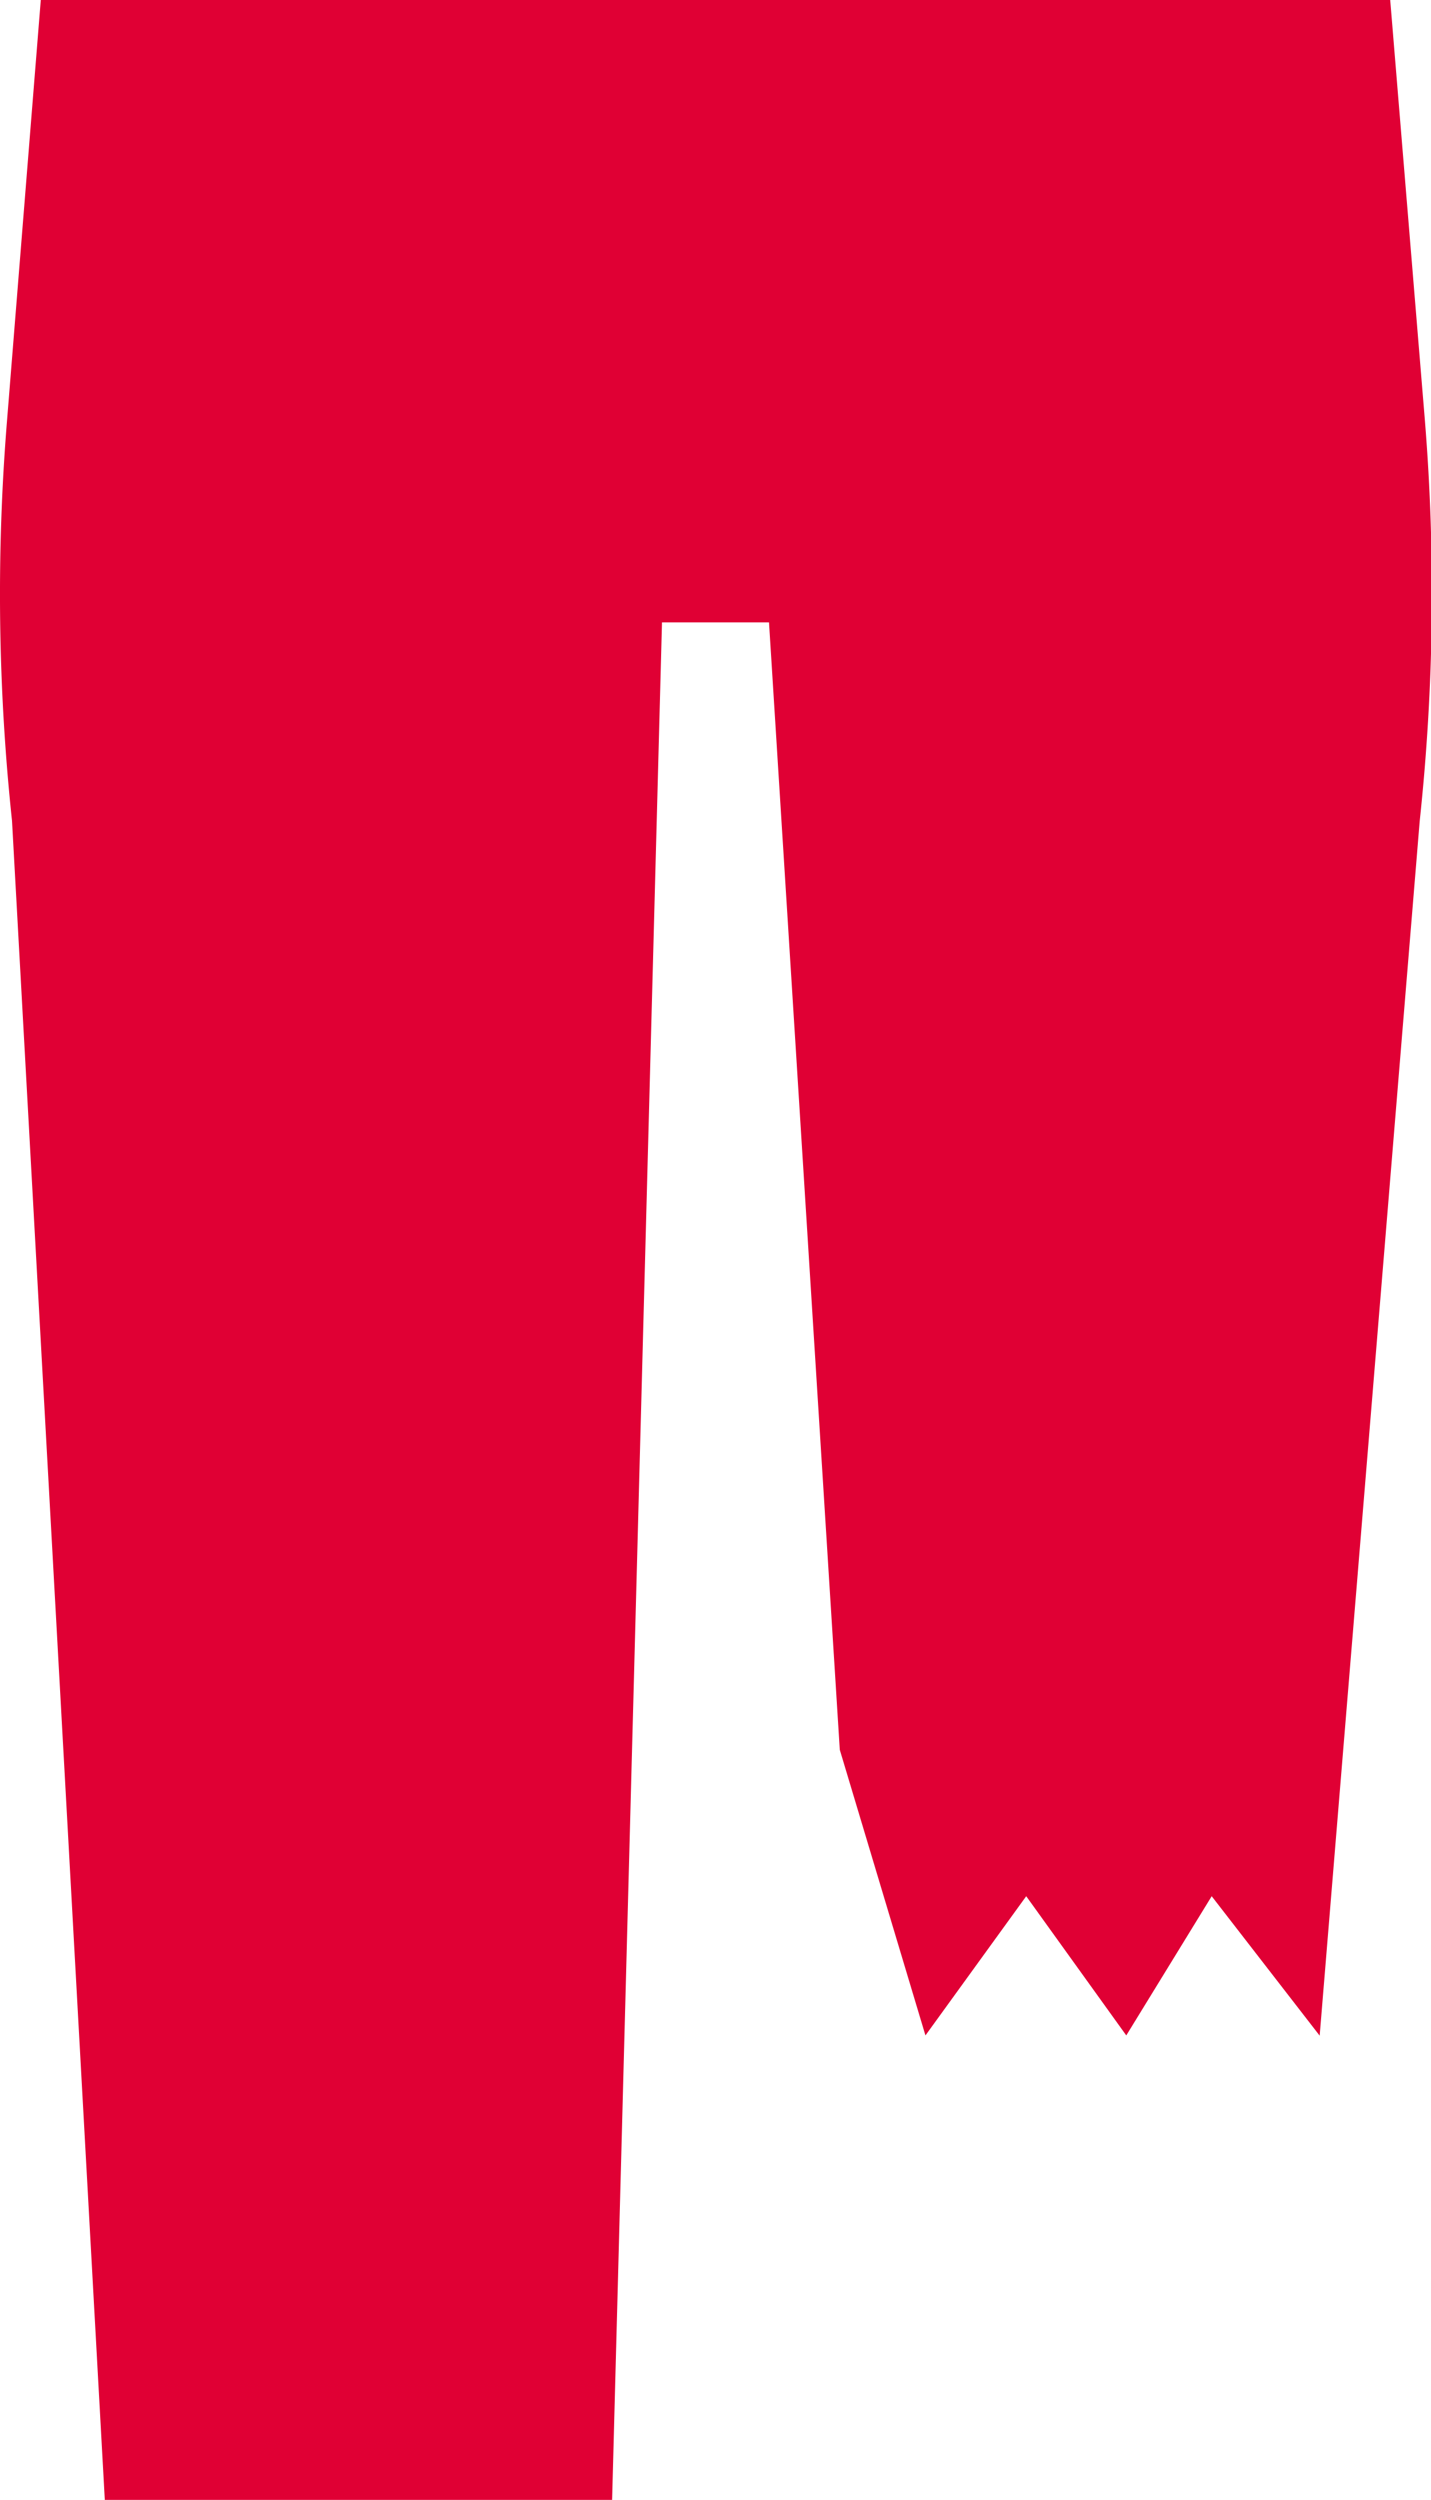 <svg xmlns="http://www.w3.org/2000/svg" viewBox="0 0 59.64 104.15"><defs><style>.cls-1{fill:#e00034;}</style></defs><title>Asset 36lindstrom</title><g id="Layer_2" data-name="Layer 2"><g id="Layer_1-2" data-name="Layer 1"><path class="cls-1" d="M35,72.9l3.57,11.9L42.77,79l4.17,5.8L50.5,79,55,84.81l4.17-50.61a89.27,89.27,0,0,0,.22-16.63L57.94,0H1.7L.29,17.56A89.27,89.27,0,0,0,.5,34.19l3.87,70H25.51l2.08-78.26h4.46"/></g></g></svg>